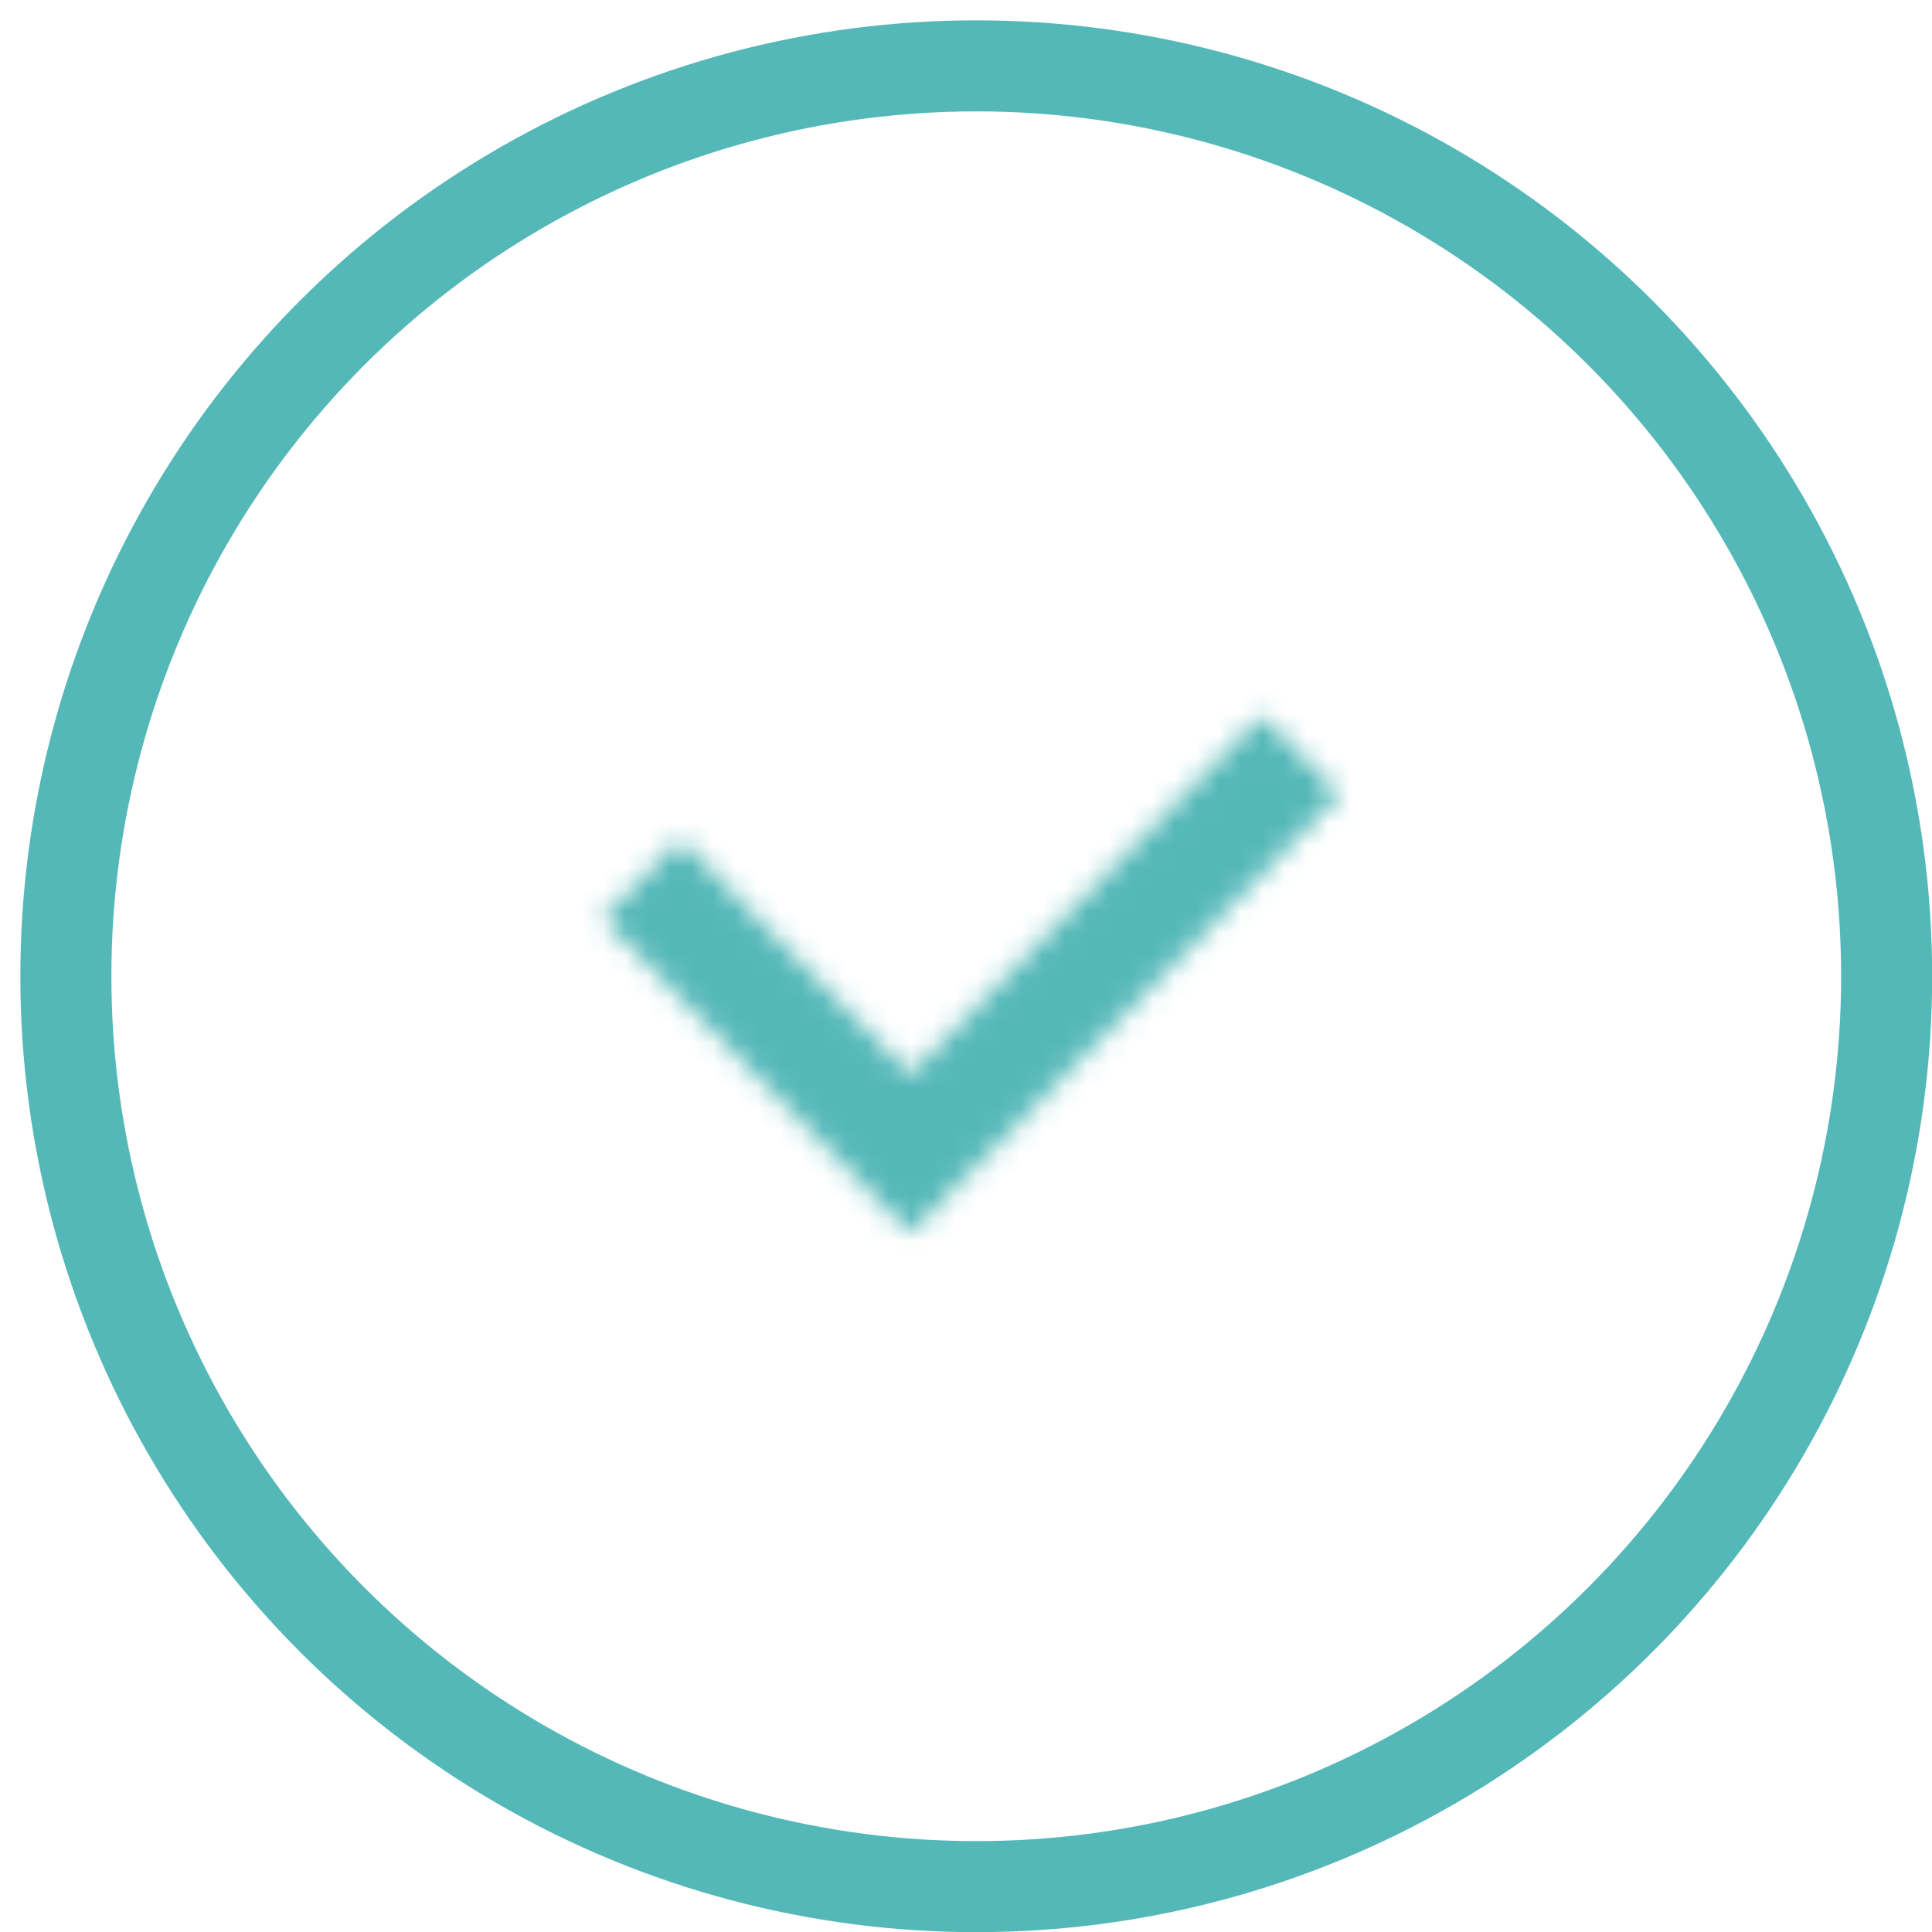 <?xml version="1.0" encoding="UTF-8" standalone="no"?>
<svg width="88px" height="88px" viewBox="0 0 88 88" version="1.1" xmlns="http://www.w3.org/2000/svg" xmlns:xlink="http://www.w3.org/1999/xlink">
    <!-- Generator: sketchtool 3.8.3 (29802) - http://www.bohemiancoding.com/sketch -->
    <title>A9F7C966-4D39-4B66-8896-4894D69160B1</title>
    <desc>Created with sketchtool.</desc>
    <defs>
        <polygon id="path-1" points="38.464 45.944 27.985 35.226 24.447 38.845 36.695 51.371 38.464 53.18 40.233 51.371 58.002 33.196 54.465 29.578"></polygon>
    </defs>
    <g id="PRODUCT-POST" stroke="none" stroke-width="1" fill="none" fill-rule="evenodd">
        <g id="PRODUCT-POST-4" transform="translate(-676, -439)">
            <g id="Group-7" transform="translate(490, 393)">
                <g id="ic_success" transform="translate(189, 49)">
                    <circle id="Oval-214" stroke="#55B8B8" stroke-width="4.147" cx="41.467" cy="41.467" r="41.467"></circle>
                    <mask id="mask-2" fill="white">
                        <use xlink:href="#path-1"></use>
                    </mask>
                    <g id="Clip-4"></g>
                    <polygon id="Fill-3" fill="#55B8B8" mask="url(#mask-2)" points="17.178 59.291 65.157 59.291 65.157 23.709 17.178 23.709"></polygon>
                </g>
            </g>
        </g>
    </g>
</svg>